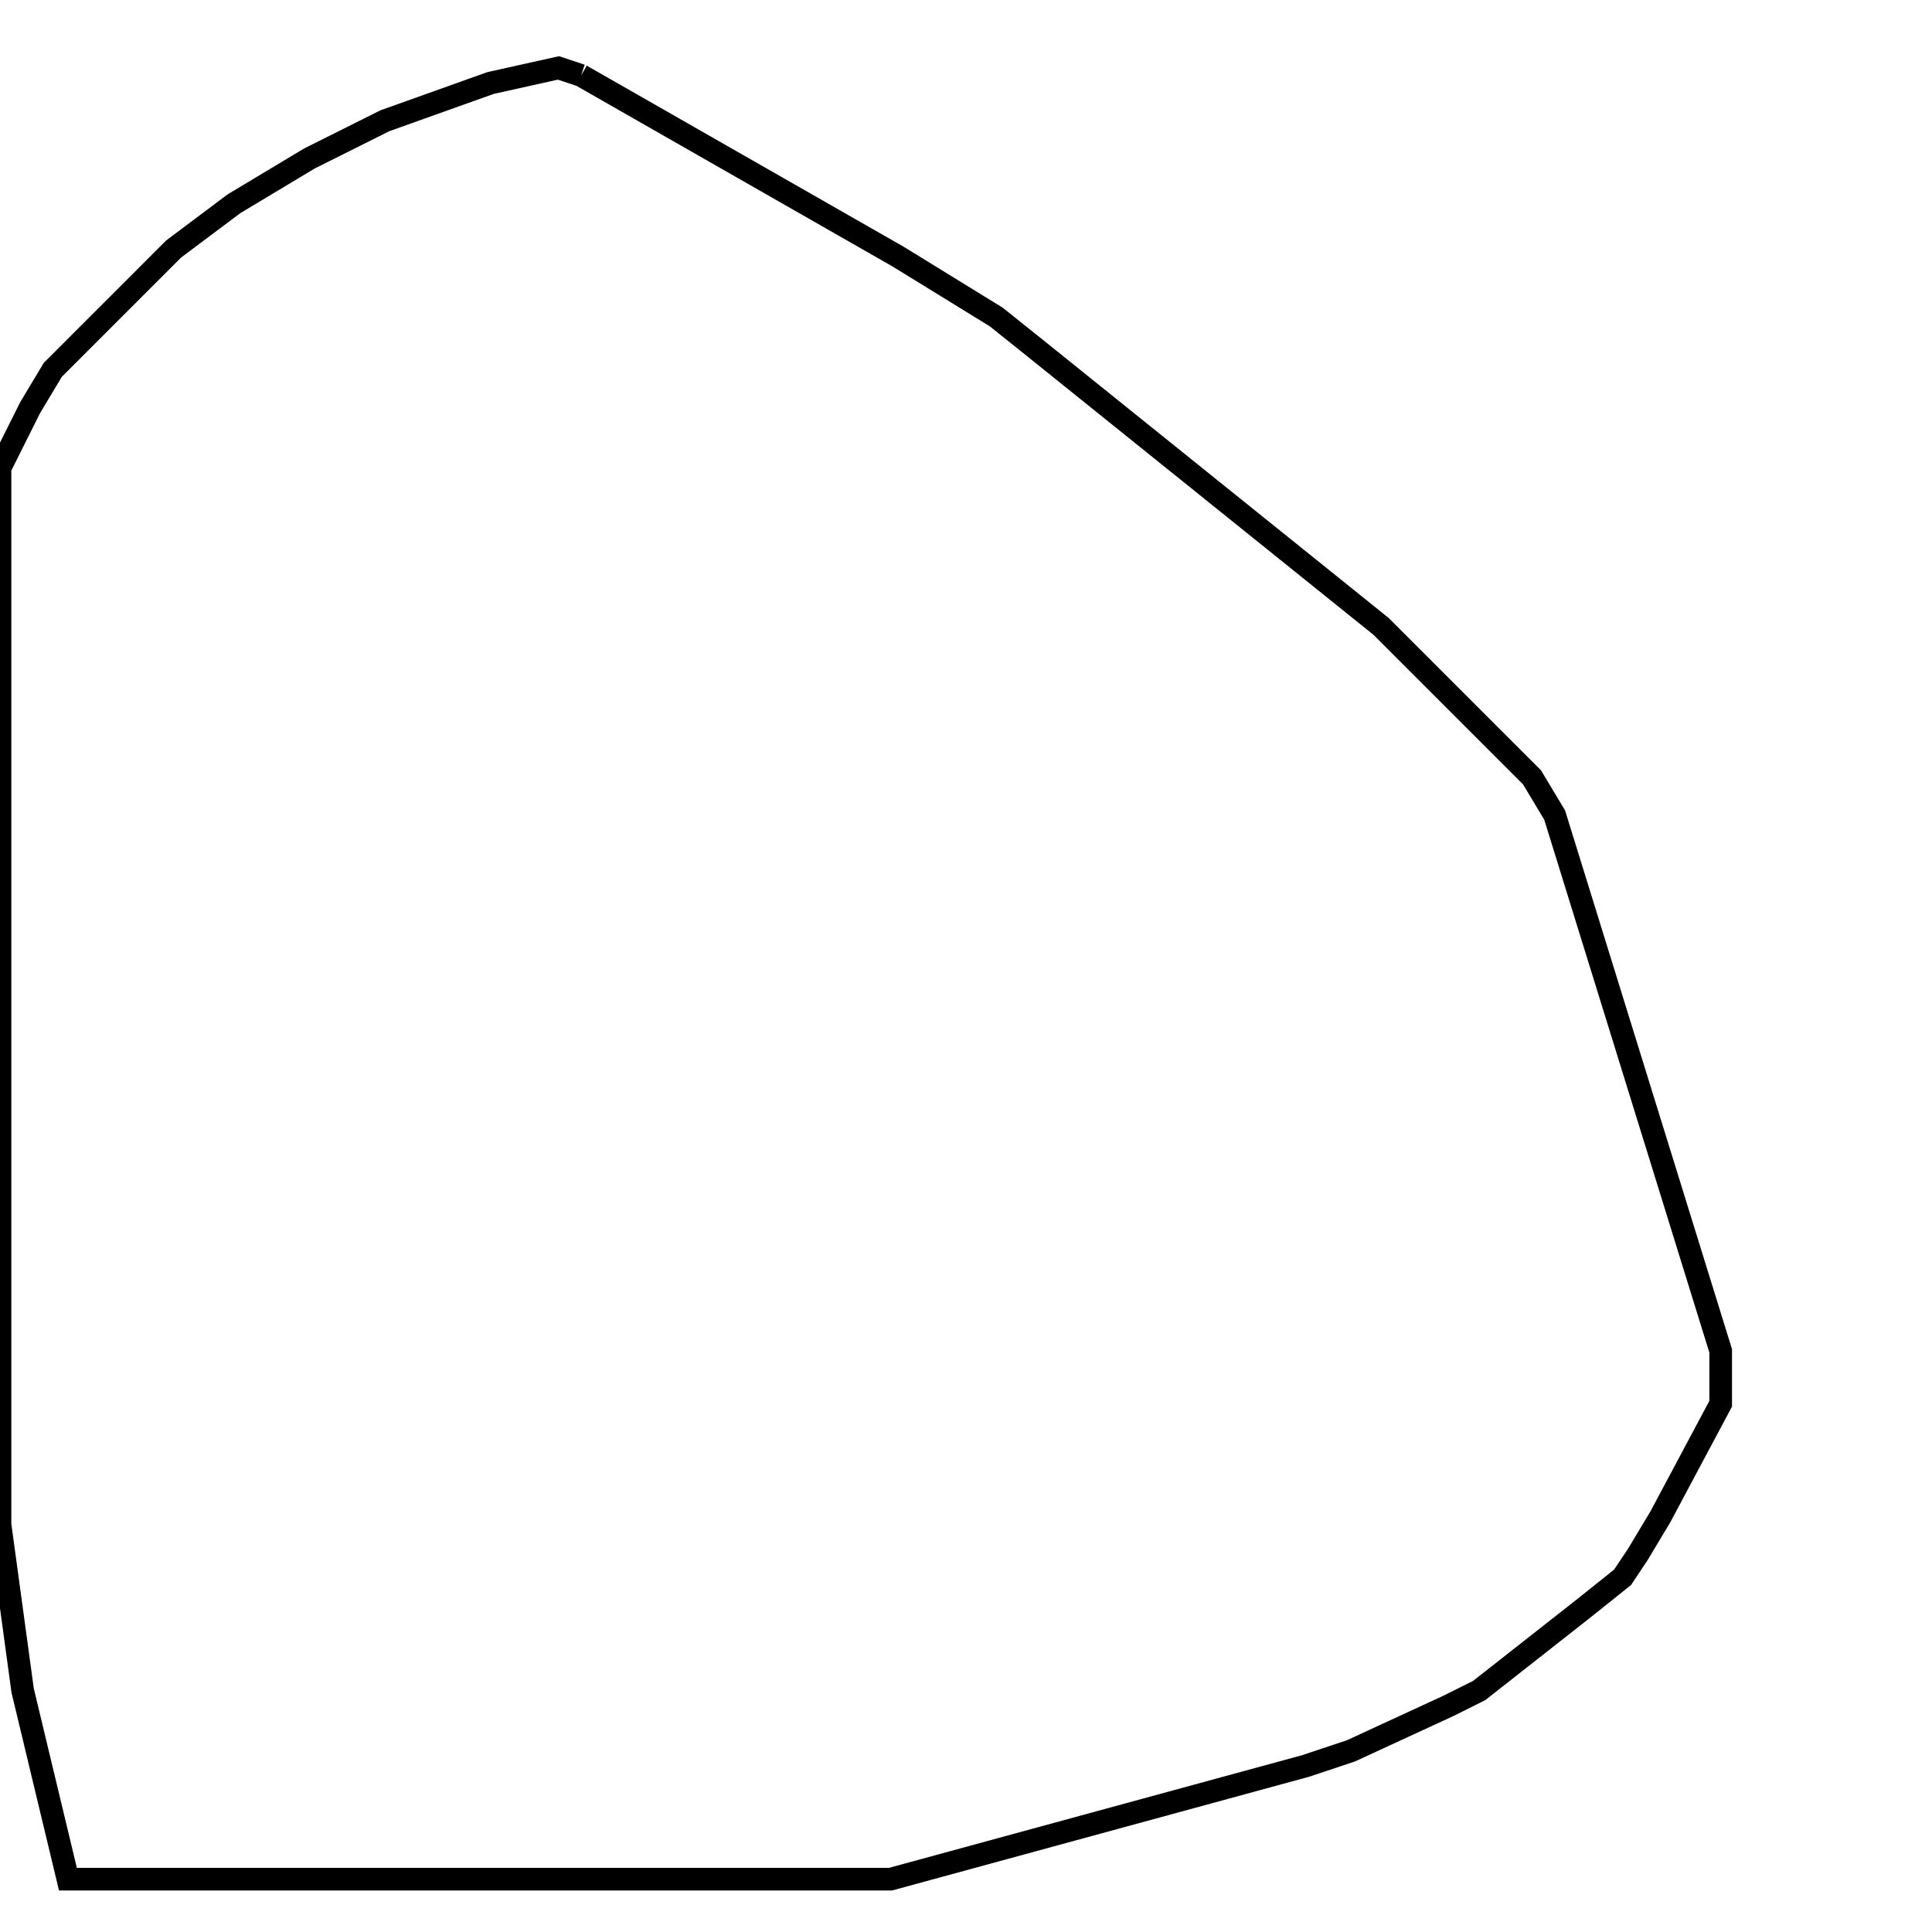 <svg width="256" height="256" xmlns="http://www.w3.org/2000/svg" fill-opacity="0" stroke="black" stroke-width="3" ><path d="M77 10 119 34 132 42 137 46 183 83 203 103 206 108 228 179 228 186 220 201 217 206 215 209 210 213 196 224 192 226 179 232 173 234 118 249 9 249 3 224 0 202 0 62 4 54 7 49 23 33 31 27 41 21 51 16 65 11 74 9 77 10 "/></svg>